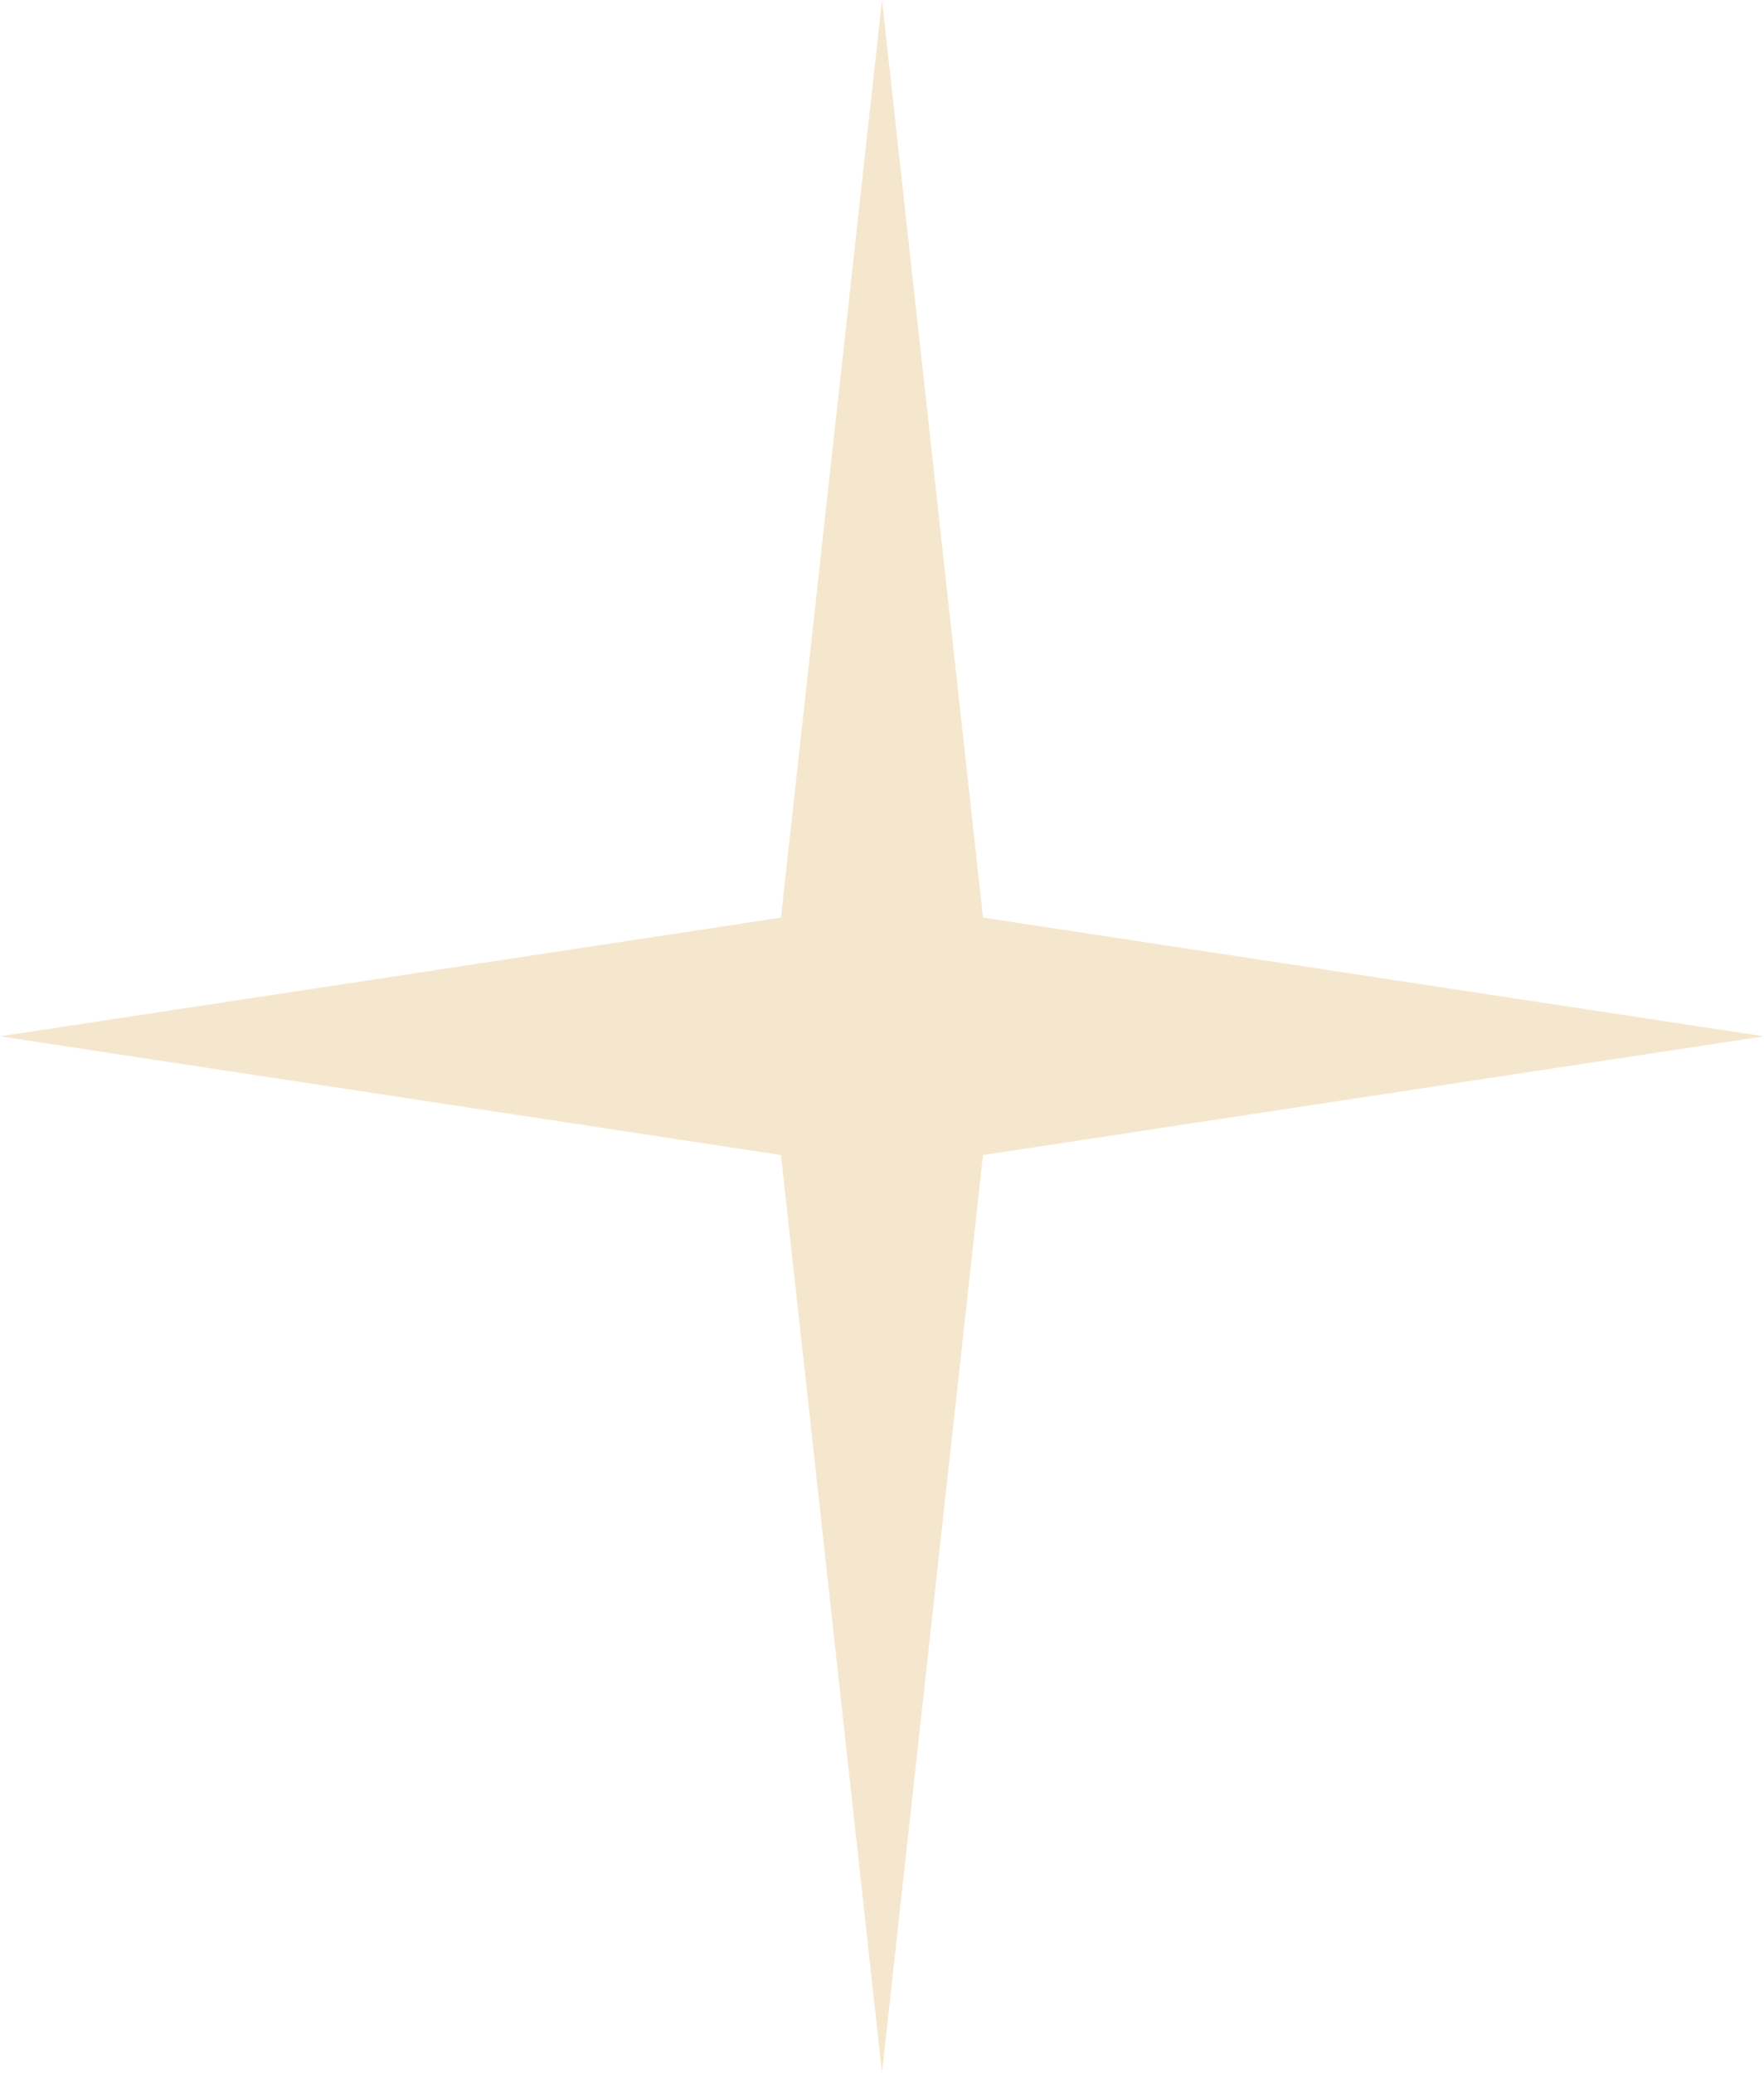 <svg width="40" height="47" viewBox="0 0 40 47" fill="none" xmlns="http://www.w3.org/2000/svg">
<path d="M20 0L22.291 20.808L40 23.5L22.291 26.192L20 47L17.709 26.192L0 23.5L17.709 20.808L20 0Z" fill="#F5E7CE"/>
</svg>
